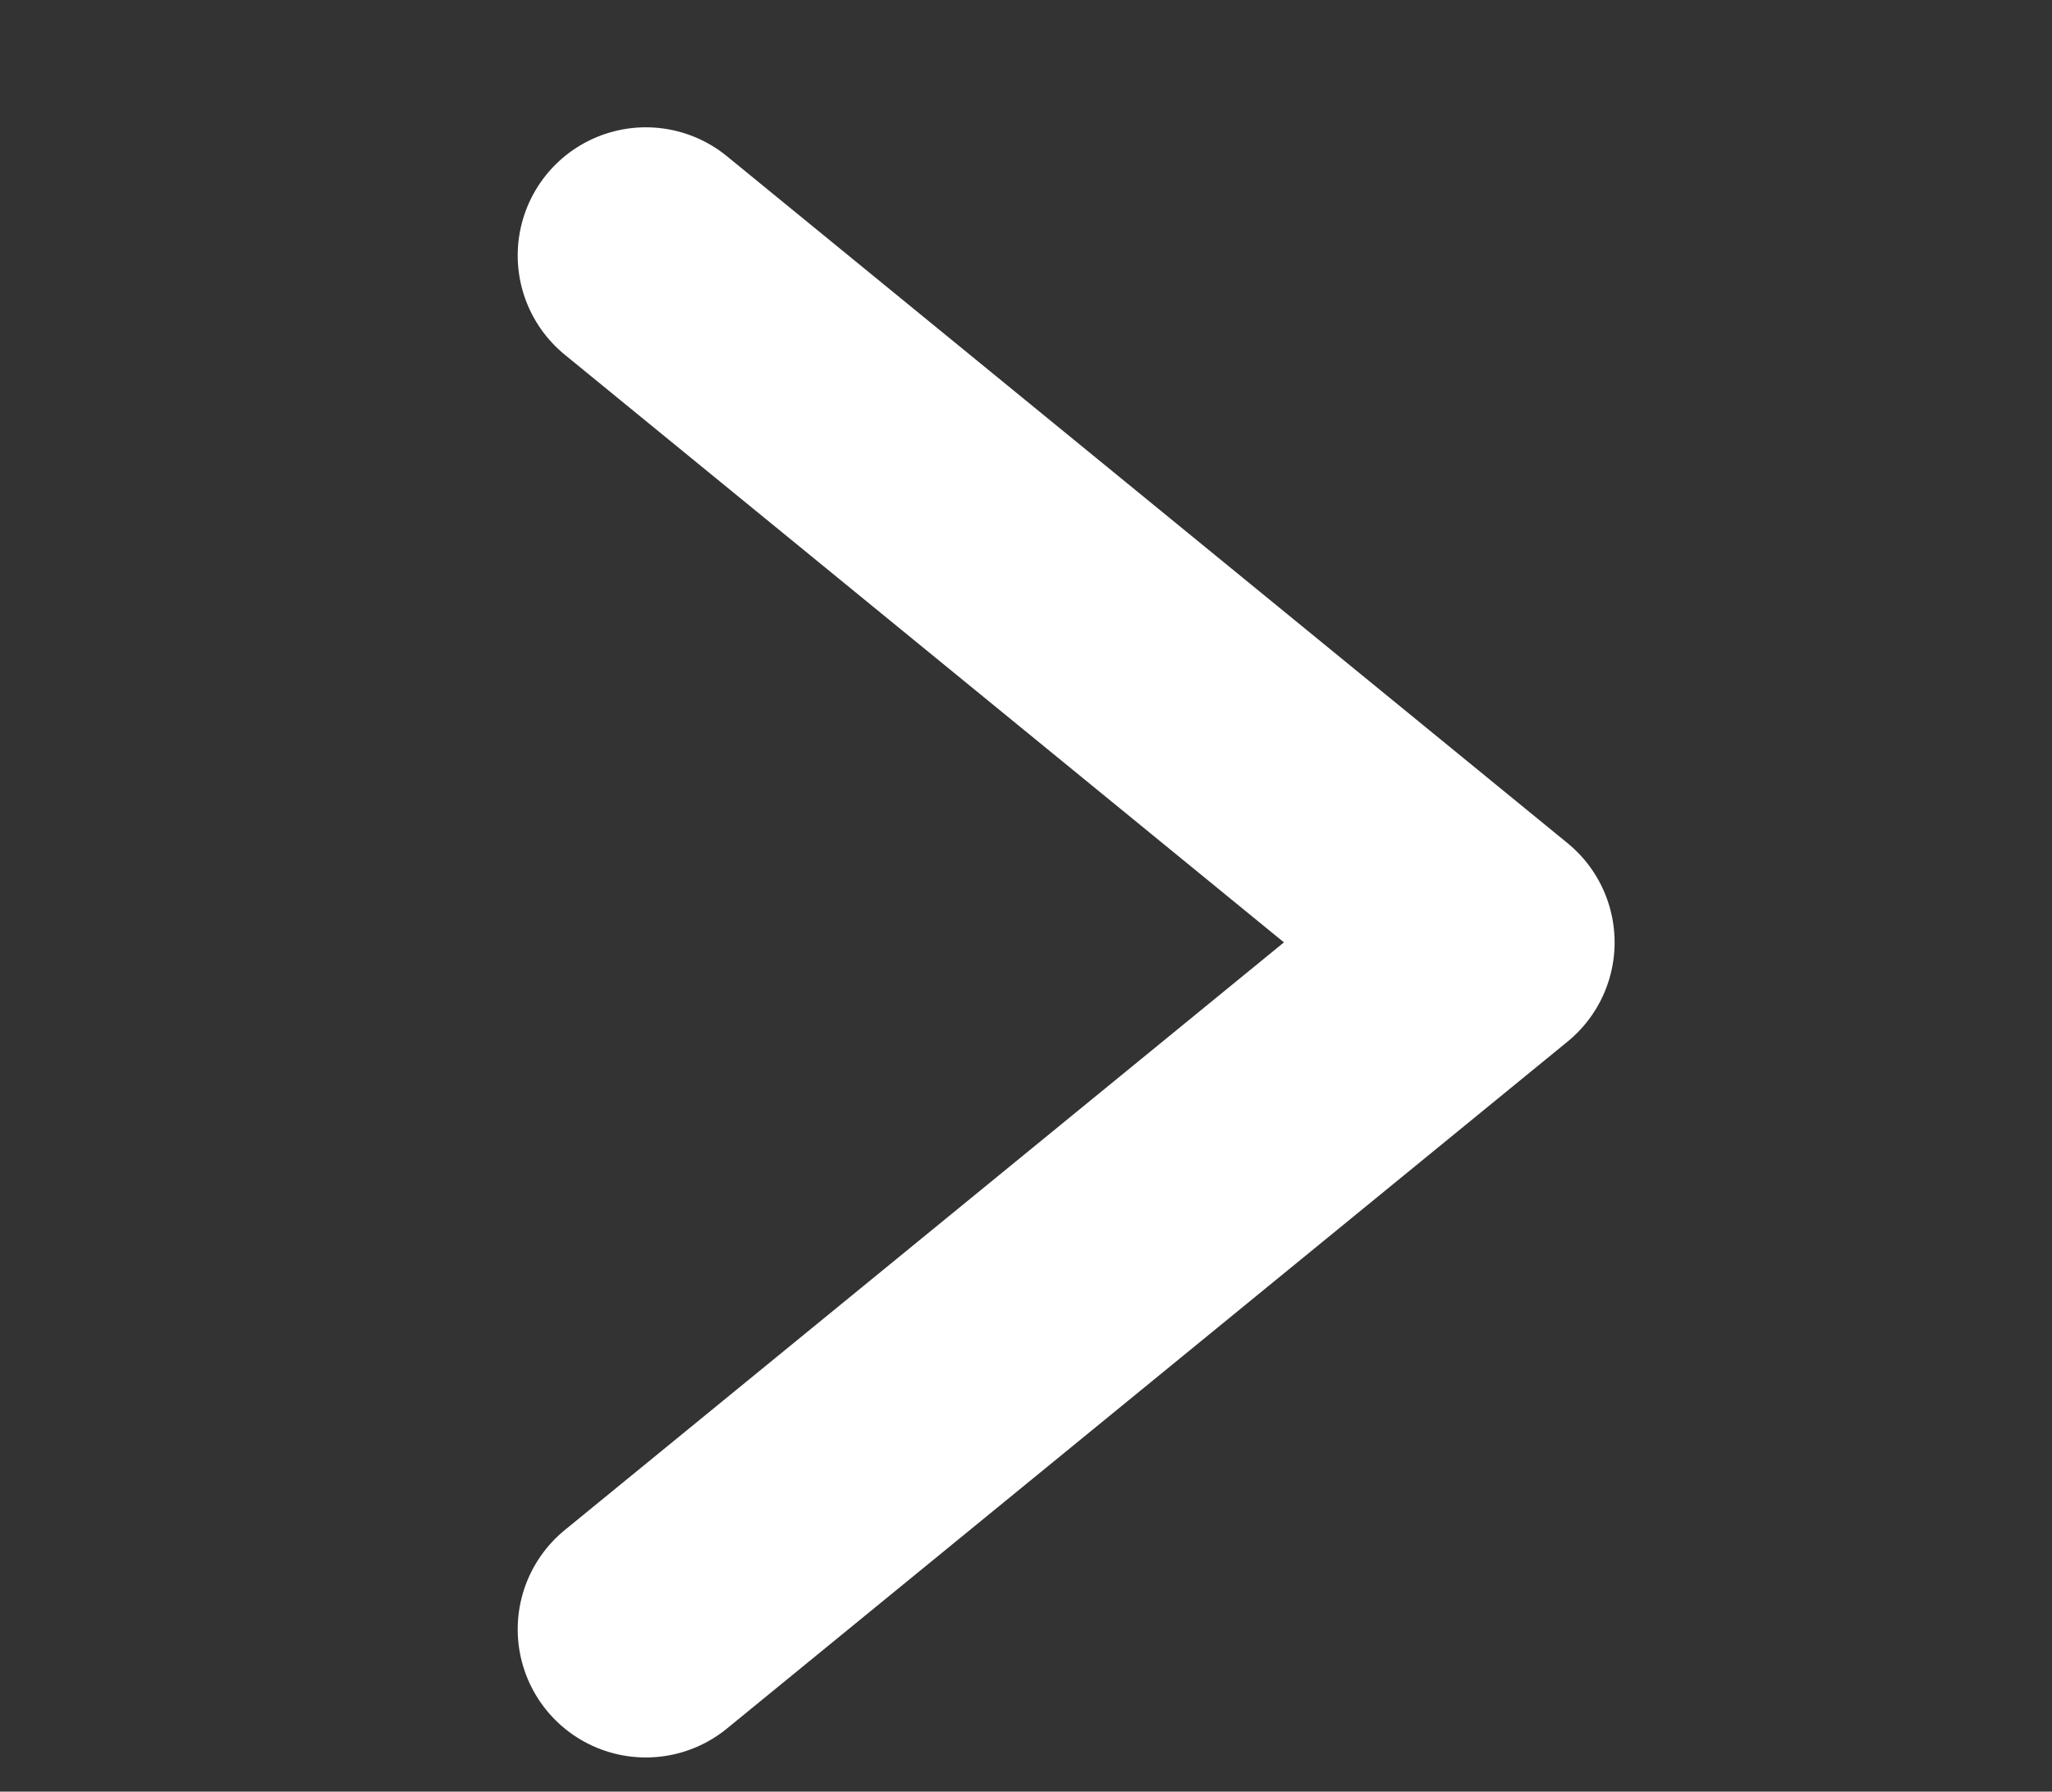 <?xml version="1.0" encoding="utf-8"?>
<!-- Generator: Adobe Illustrator 19.1.0, SVG Export Plug-In . SVG Version: 6.00 Build 0)  -->
<svg version="1.1" id="Layer_1" xmlns="http://www.w3.org/2000/svg" xmlns:xlink="http://www.w3.org/1999/xlink" x="0px" y="0px"
	 viewBox="-177 106.3 240.2 209.7" style="enable-background:new -177 106.3 240.2 209.7;" xml:space="preserve">
<rect x="-177" y="106.3" width="240.2" height="209.7" fill="#333333" stroke="none"/>
<style type="text/css">
	.st0{fill:none;stroke:#FFFFFF;stroke-width:30;stroke-linecap:round;stroke-linejoin:round;stroke-miterlimit:10;}
</style>
<polyline class="st0" points="-101.4,136.2 -3,216.6 -101.4,297 "/>
</svg>
